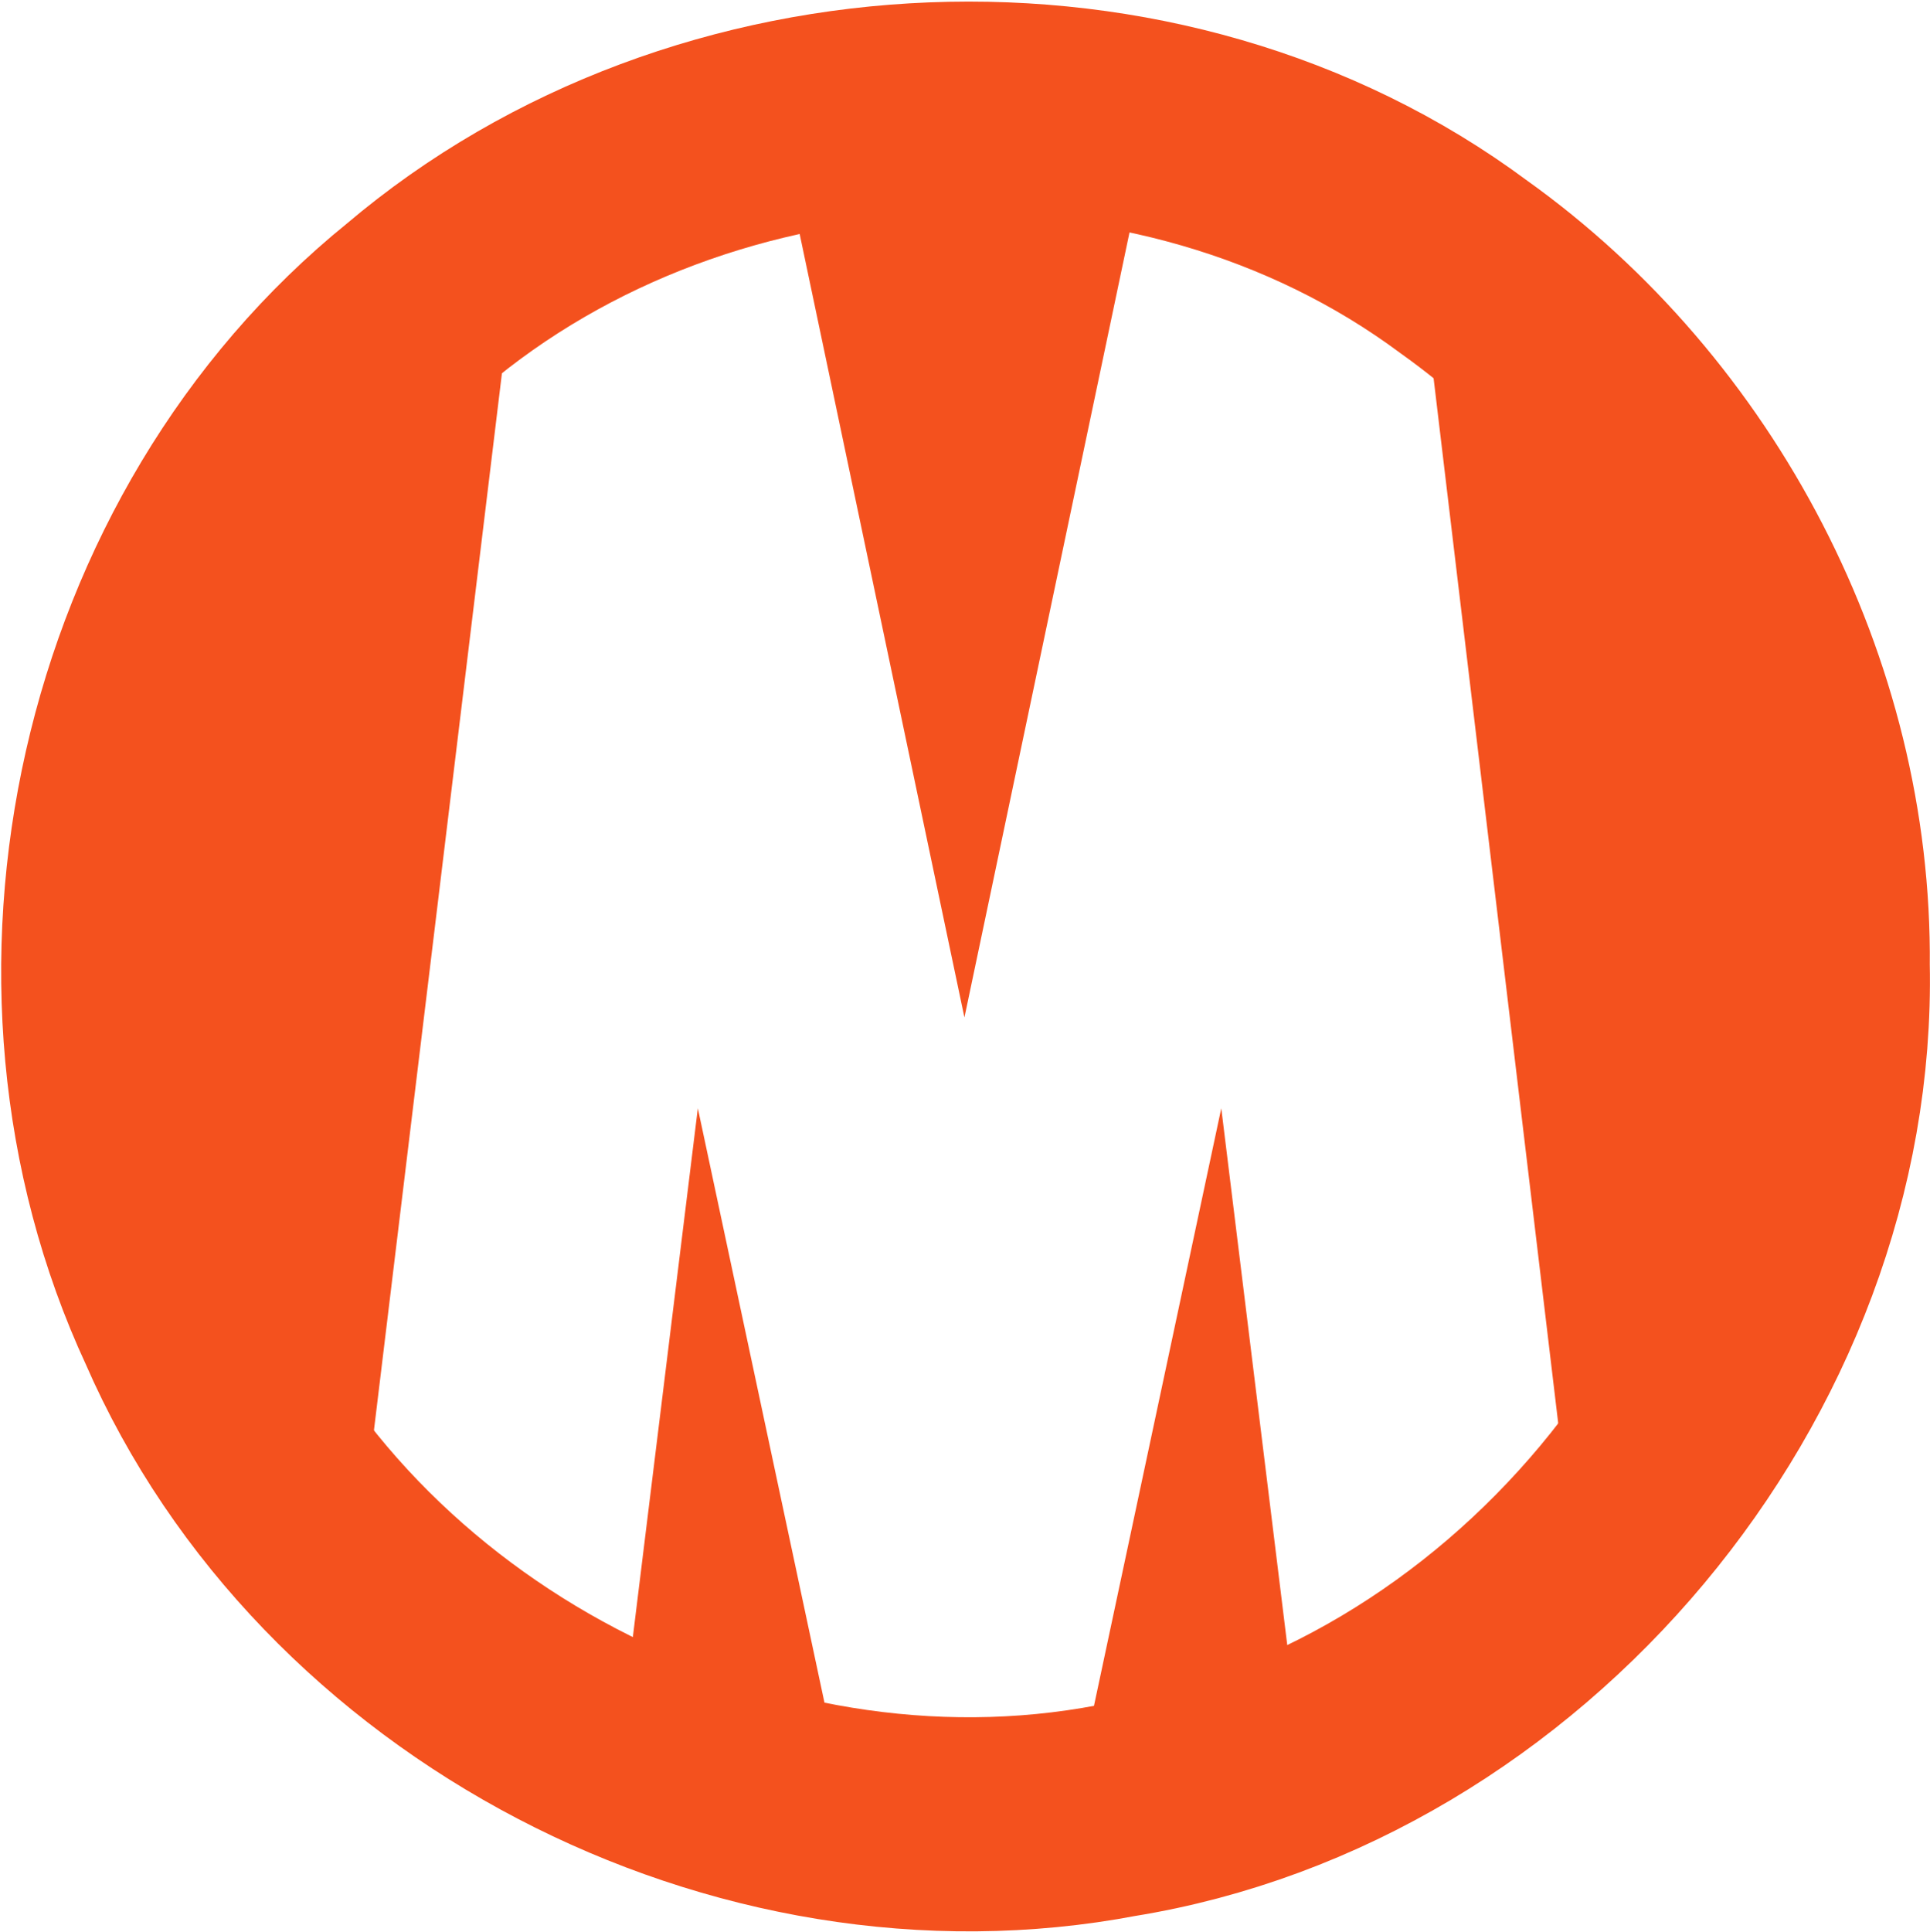 <?xml version="1.0" encoding="UTF-8" standalone="no"?>
<svg
   xmlns:dc="http://purl.org/dc/elements/1.1/"
   xmlns:cc="http://creativecommons.org/ns#"
   xmlns:rdf="http://www.w3.org/1999/02/22-rdf-syntax-ns#"
   xmlns:svg="http://www.w3.org/2000/svg"
   xmlns="http://www.w3.org/2000/svg"
   xmlns:sodipodi="http://sodipodi.sourceforge.net/DTD/sodipodi-0.dtd"
   xmlns:inkscape="http://www.inkscape.org/namespaces/inkscape"
   sodipodi:docname="icon.svg"
   inkscape:version="1.0 (4035a4fb49, 2020-05-01)"
   id="svg8"
   version="1.1"
   viewBox="0 0 22.009 22.024"
   height="22.024mm"
   width="22.009mm">
  <defs
     id="defs2" />
  <sodipodi:namedview
     inkscape:window-maximized="1"
     inkscape:window-y="-8"
     inkscape:window-x="-8"
     inkscape:window-height="1002"
     inkscape:window-width="1920"
     showguides="false"
     showgrid="false"
     inkscape:document-rotation="0"
     inkscape:current-layer="g998"
     inkscape:document-units="mm"
     inkscape:cy="169.0369"
     inkscape:cx="4.3370692"
     inkscape:zoom="1.4"
     inkscape:pageshadow="2"
     inkscape:pageopacity="0.0"
     borderopacity="1.0"
     bordercolor="#666666"
     pagecolor="#ffffff"
     id="base" />
  <g
     id="layer1"
     inkscape:groupmode="layer"
     inkscape:label="Calque 1">
    <g
       id="g983">
      <g
         id="g998">
        <path
           inkscape:export-ydpi="36.905811"
           inkscape:export-xdpi="36.905811"
           id="path833-5-6"
           style="fill:none;fill-opacity:1;stroke:#f4511e;stroke-width:2.441;stroke-linejoin:bevel;stroke-miterlimit:4;stroke-dasharray:none;stroke-opacity:1"
           d="m 20.786,11.006 c 0.095,4.591 -3.516,8.902 -8.048,9.635 C 8.47,21.455 3.831,19.052 2.092,15.055 0.29,11.178 1.398,6.185 4.735,3.488 8.027,0.691 13.212,0.456 16.694,3.044 c 2.525,1.801 4.124,4.853 4.092,7.963 z" />
        <path
           inkscape:export-ydpi="36.905811"
           inkscape:export-xdpi="36.905811"
           id="path924-9-0"
           style="fill:#f4511e;fill-opacity:1;stroke:none;stroke-width:0.265px;stroke-linecap:butt;stroke-linejoin:miter;stroke-opacity:1"
           d="M 5.753,4.015 C 5.23,8.336 4.706,12.657 4.183,16.978 3.058,15.029 1.933,13.08 0.809,11.131 1.432,9.483 2.056,7.835 2.68,6.187 c 1.025,-0.724 2.049,-1.448 3.074,-2.172 z" />
        <path
           inkscape:export-ydpi="36.905811"
           inkscape:export-xdpi="36.905811"
           id="path926-7-2"
           style="fill:#f4511e;fill-opacity:1;stroke:none;stroke-width:0.265px;stroke-linecap:butt;stroke-linejoin:miter;stroke-opacity:1"
           d="m 16.277,3.715 c 0.523,4.388 1.047,8.775 1.57,13.163 1.203,-2.06 2.405,-4.12 3.608,-6.181 C 19.729,8.37 18.003,6.042 16.277,3.715 Z" />
        <path
           inkscape:export-ydpi="36.905811"
           inkscape:export-xdpi="36.905811"
           id="path928-3-1"
           style="fill:#f4511e;fill-opacity:1;stroke:none;stroke-width:0.265px;stroke-linecap:butt;stroke-linejoin:miter;stroke-opacity:1"
           d="m 8.96,1.911 c 0.679,3.23 1.359,6.459 2.038,9.689 0.679,-3.23 1.359,-6.459 2.038,-9.689 -1.359,0 -2.717,0 -4.076,0 z" />
        <path
           inkscape:export-ydpi="36.905811"
           inkscape:export-xdpi="36.905811"
           id="path930-0-4"
           style="fill:#f4511e;fill-opacity:1;stroke:none;stroke-width:0.265px;stroke-linecap:butt;stroke-linejoin:miter;stroke-opacity:1"
           d="m 7.19,18.882 c 0.256,-2.082 0.512,-4.165 0.768,-6.247 0.579,2.717 1.158,5.434 1.737,8.152 -0.835,-0.635 -1.67,-1.27 -2.506,-1.904 z" />
        <path
           inkscape:export-ydpi="36.905811"
           inkscape:export-xdpi="36.905811"
           id="path930-3-4-9"
           style="fill:#f4511e;fill-opacity:1;stroke:none;stroke-width:0.265px;stroke-linecap:butt;stroke-linejoin:miter;stroke-opacity:1"
           d="m 14.695,18.882 c -0.256,-2.082 -0.512,-4.165 -0.768,-6.247 -0.579,2.717 -1.158,5.434 -1.737,8.152 0.835,-0.635 1.67,-1.27 2.506,-1.904 z" />
      </g>
    </g>
  </g>
</svg>
